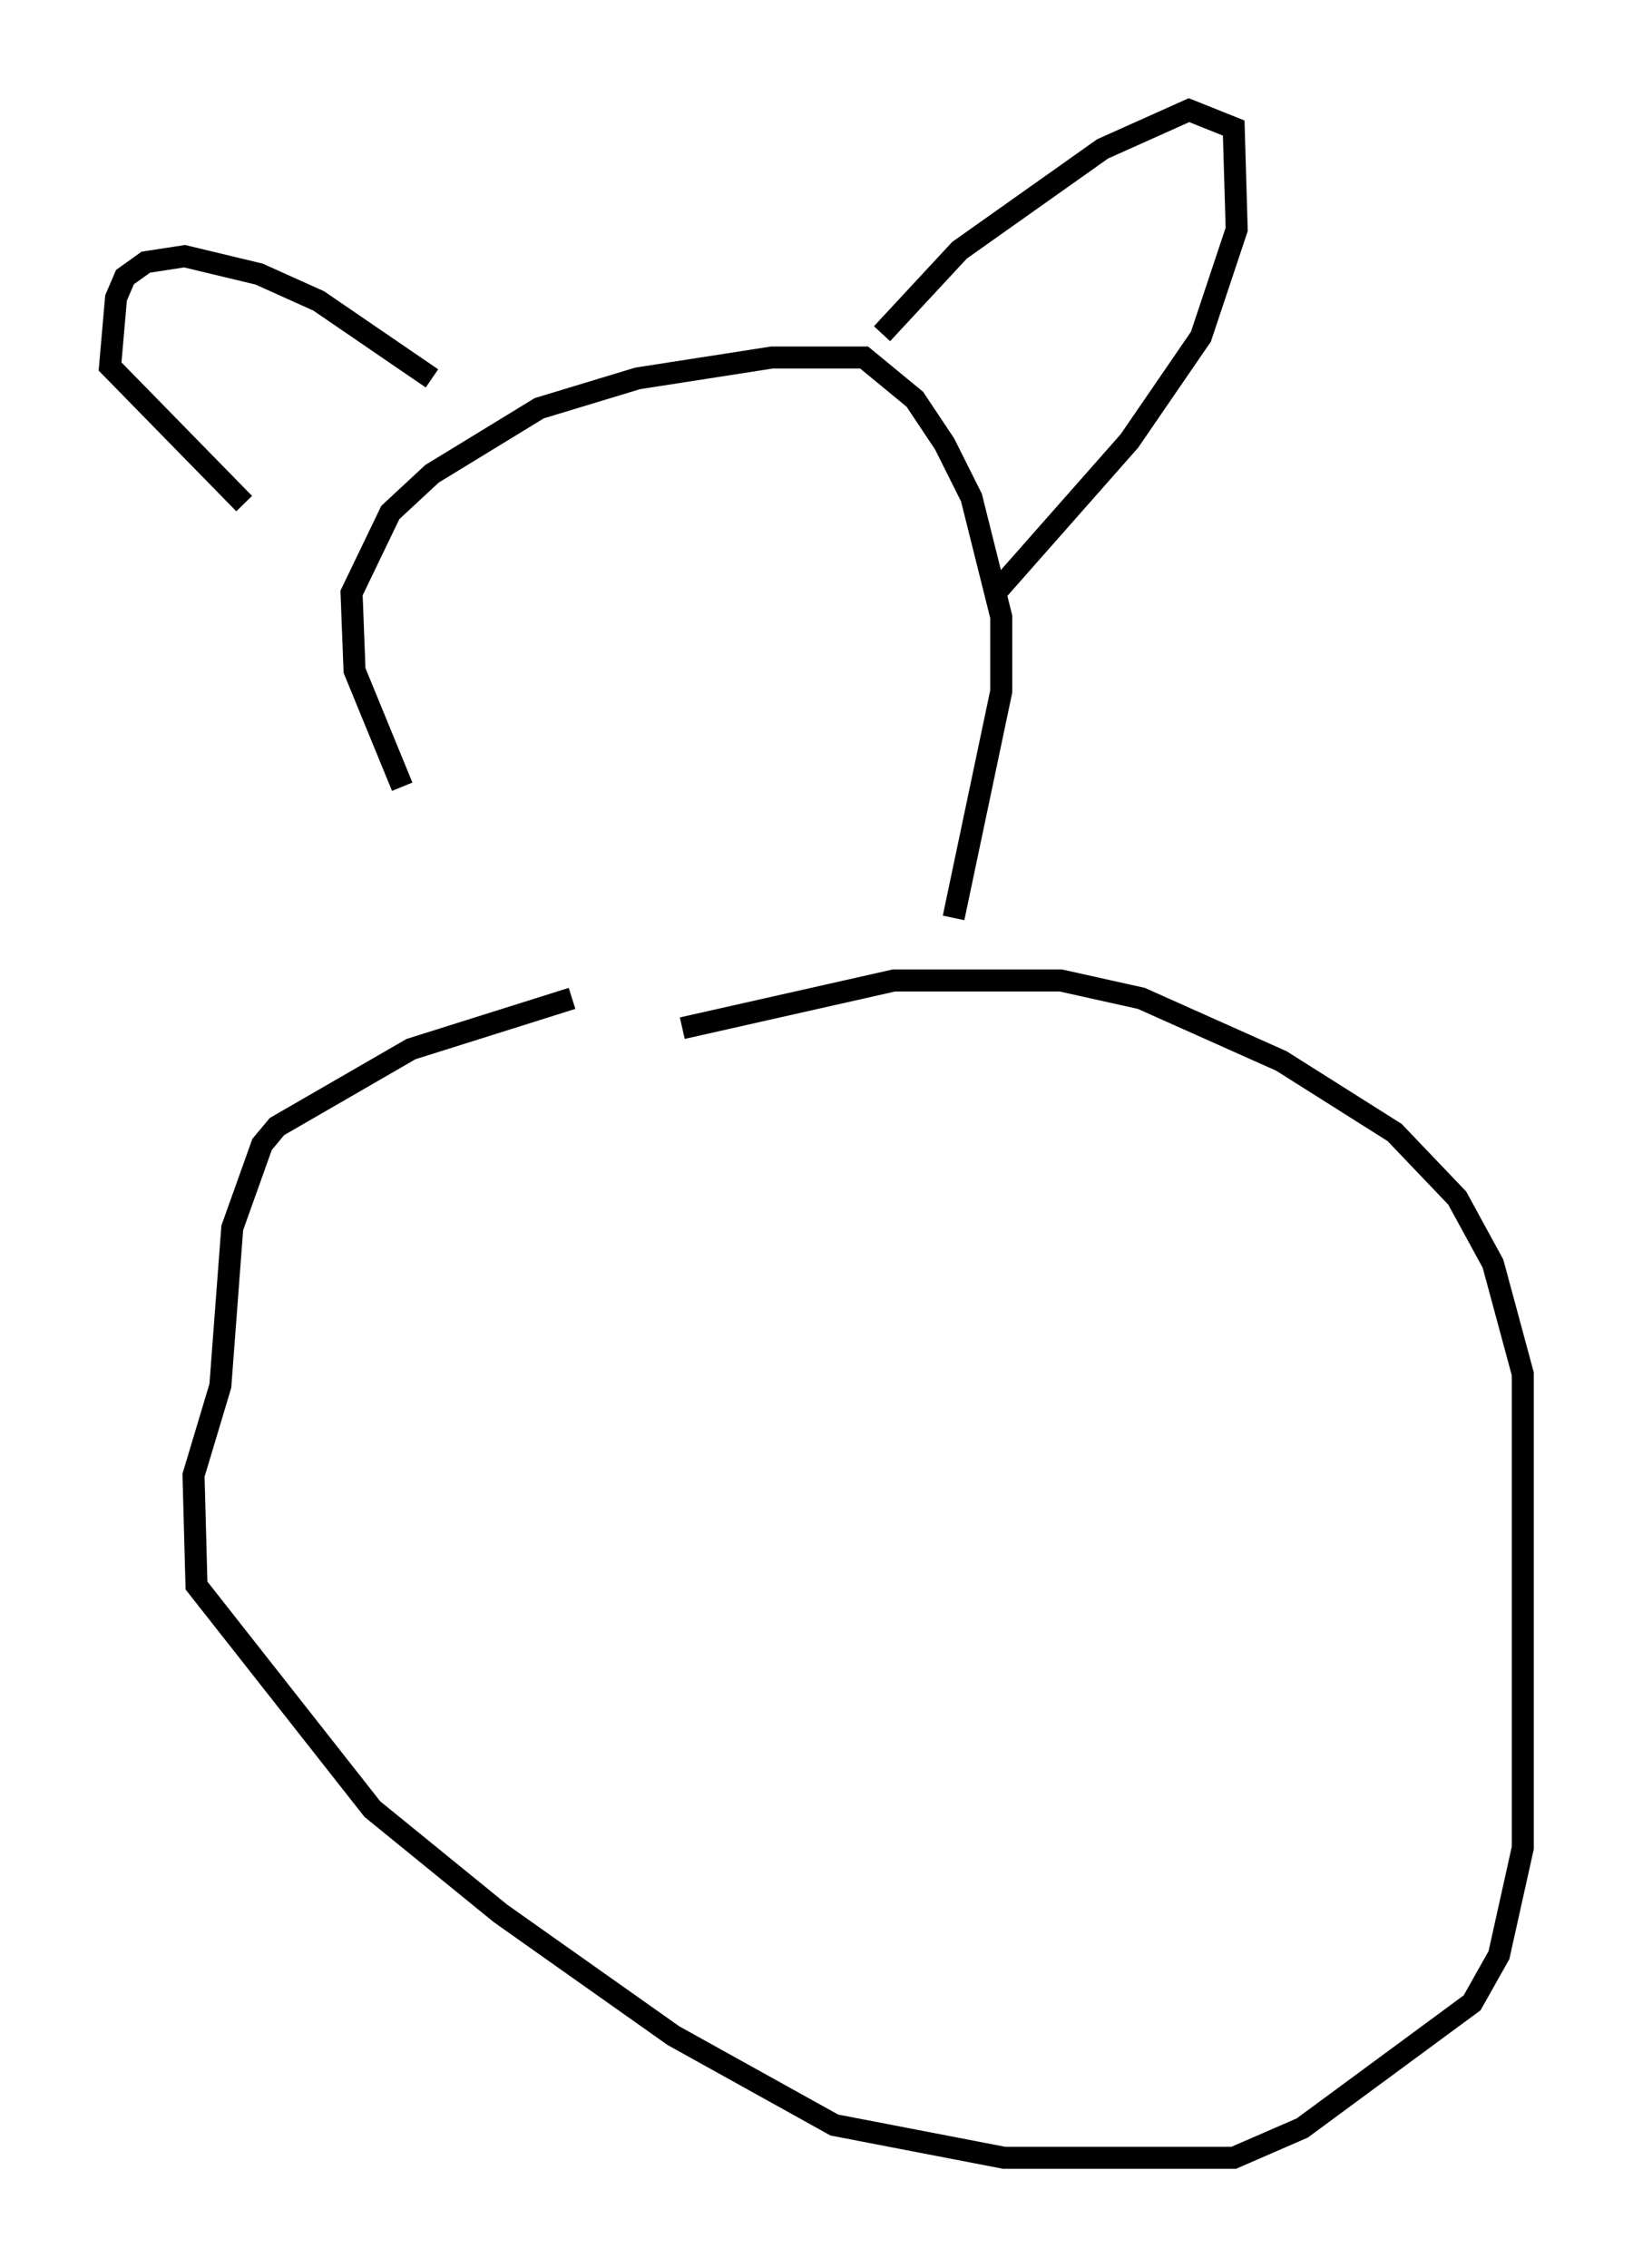 <?xml version="1.0" encoding="utf-8" ?>
<svg baseProfile="full" height="102.962" version="1.1" width="74.14" xmlns="http://www.w3.org/2000/svg" xmlns:ev="http://www.w3.org/2001/xml-events" xmlns:xlink="http://www.w3.org/1999/xlink"><defs /><rect fill="white" height="102.962" width="74.14" x="0" y="0" /><path d="M24.486, 46.001 m-6.225, -10.284 l-2.165, -5.277 -0.135, -3.518 l1.759, -3.654 1.894, -1.759 l4.871, -2.977 4.465, -1.353 l6.089, -0.947 4.195, 0.0 l2.3, 1.894 1.353, 2.03 l1.218, 2.436 1.353, 5.413 l0.0, 3.383 -2.165, 10.284 m-3.248, -26.522 l3.518, -3.789 6.495, -4.601 l3.924, -1.759 2.03, 0.812 l0.135, 4.601 -1.624, 4.871 l-3.248, 4.736 -6.089, 6.901 m-25.575, -9.743 l-5.142, -3.518 -2.706, -1.218 l-3.383, -0.812 -1.759, 0.271 l-0.947, 0.677 -0.406, 0.947 l-0.271, 3.112 6.089, 6.225 m14.885, 22.463 l-7.307, 2.3 -6.089, 3.518 l-0.677, 0.812 -1.353, 3.789 l-0.541, 7.172 -1.218, 4.059 l0.135, 5.007 7.984, 10.149 l5.819, 4.736 7.848, 5.548 l7.307, 4.059 7.713, 1.488 l10.419, 0.0 3.112, -1.353 l7.713, -5.683 1.218, -2.165 l1.083, -4.871 0.0, -21.515 l-1.353, -5.007 -1.624, -2.977 l-2.842, -2.977 -5.142, -3.248 l-6.36, -2.842 -3.654, -0.812 l-7.578, 0.0 -9.607, 2.165 " fill="none" stroke="black" stroke-width="1" /></svg>